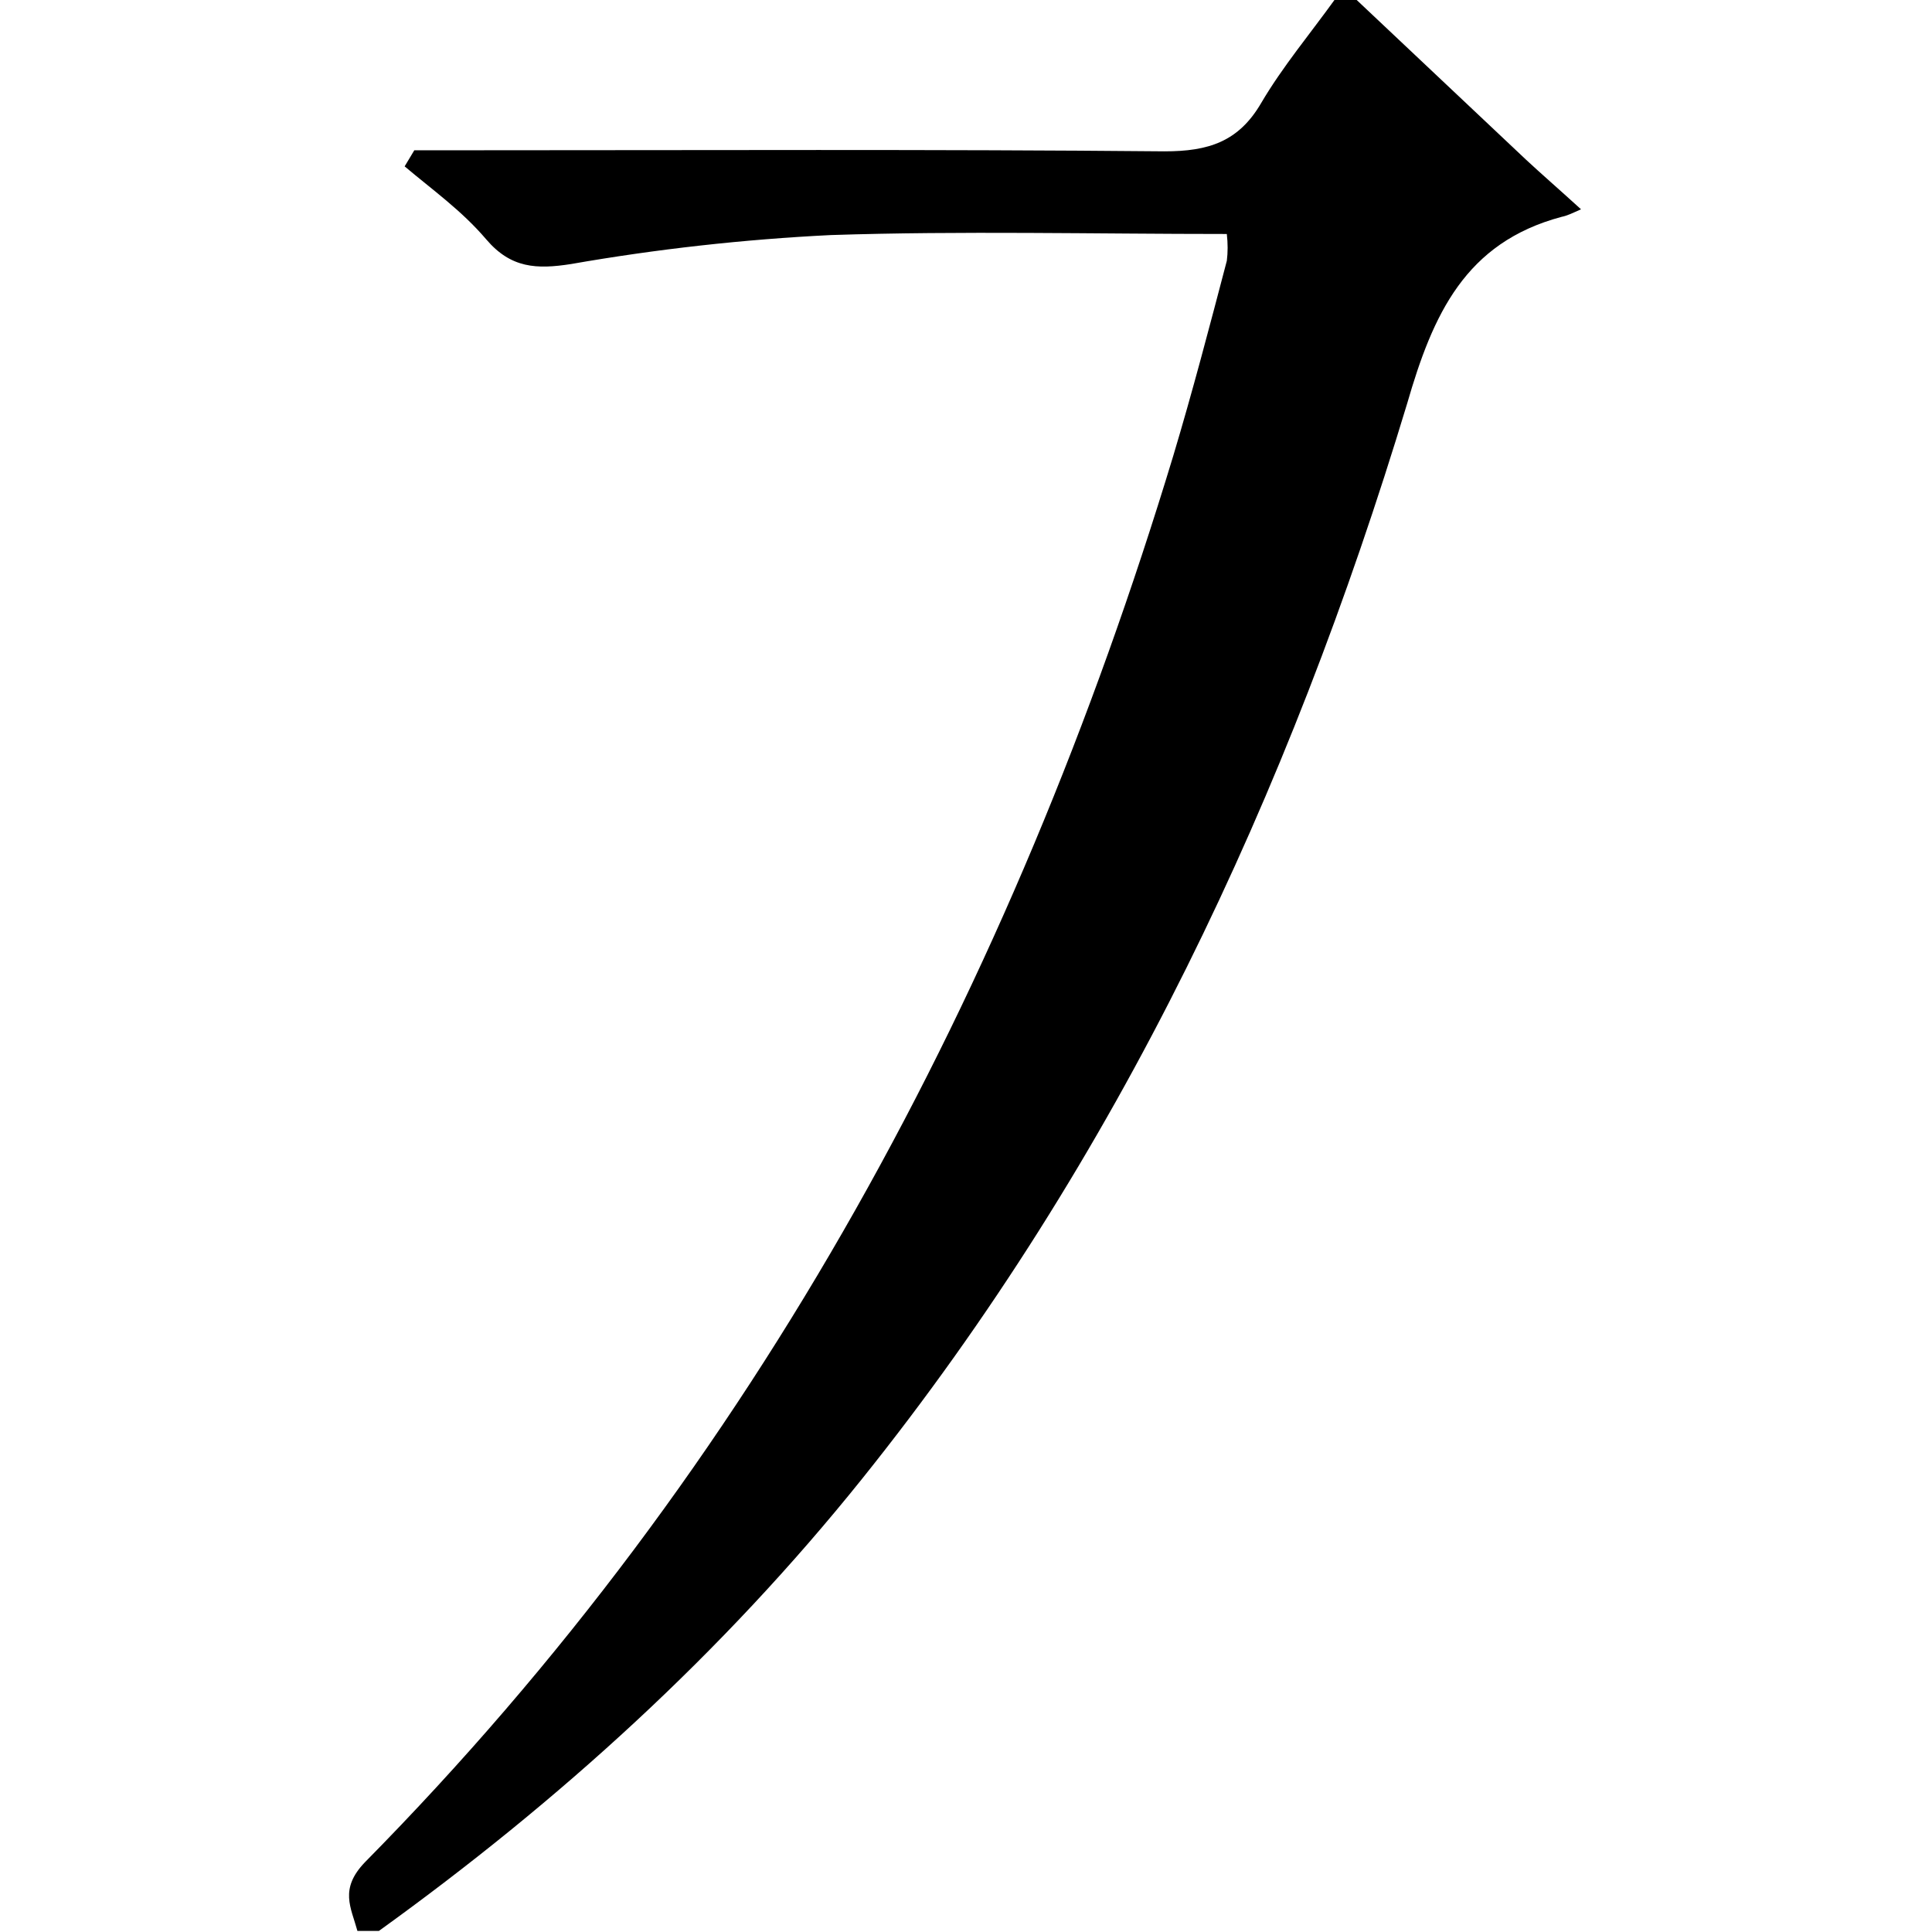<?xml version="1.0" encoding="utf-8"?>
<!-- Generator: Adobe Illustrator 20.0.0, SVG Export Plug-In . SVG Version: 6.00 Build 0)  -->
<svg version="1.1" id="Layer_1" xmlns="http://www.w3.org/2000/svg" xmlns:xlink="http://www.w3.org/1999/xlink" x="0px" y="0px"
	 viewBox="0 0 180 180" style="enable-background:new 0 0 180 180;" xml:space="preserve">
<title>Asset 30</title>
<g id="Layer_2">
	<g id="Layer_1-2">
		<path d="M126.4,0c5.3,5,10.6,10,15.8,14.9c1.4,1.3,2.9,2.6,5.1,4.6c-0.9,0.4-1.3,0.6-1.8,0.7c-9,2.4-12,9.1-14.4,17.4
			c-11,36.4-26.9,70.4-50.8,100.2c-13,16.2-28.2,30-45,42.1h-2c-0.6-2.2-1.7-3.9,0.7-6.4c36.5-37,60.3-81.5,75.3-131
			c1.8-6,3.4-12.1,5-18.2c0.1-0.8,0.1-1.6,0-2.5c-12.4,0-24.7-0.3-36.9,0.1c-8.1,0.4-16.2,1.3-24.2,2.7c-3.2,0.5-5.6,0.4-7.9-2.3
			s-5-4.6-7.6-6.8l0.9-1.5H44c21.5,0,43-0.1,64.5,0.1c4.1,0,6.9-0.9,9-4.5c2-3.4,4.6-6.5,6.9-9.7L126.4,0z"/>
	</g>
</g>
</svg>
